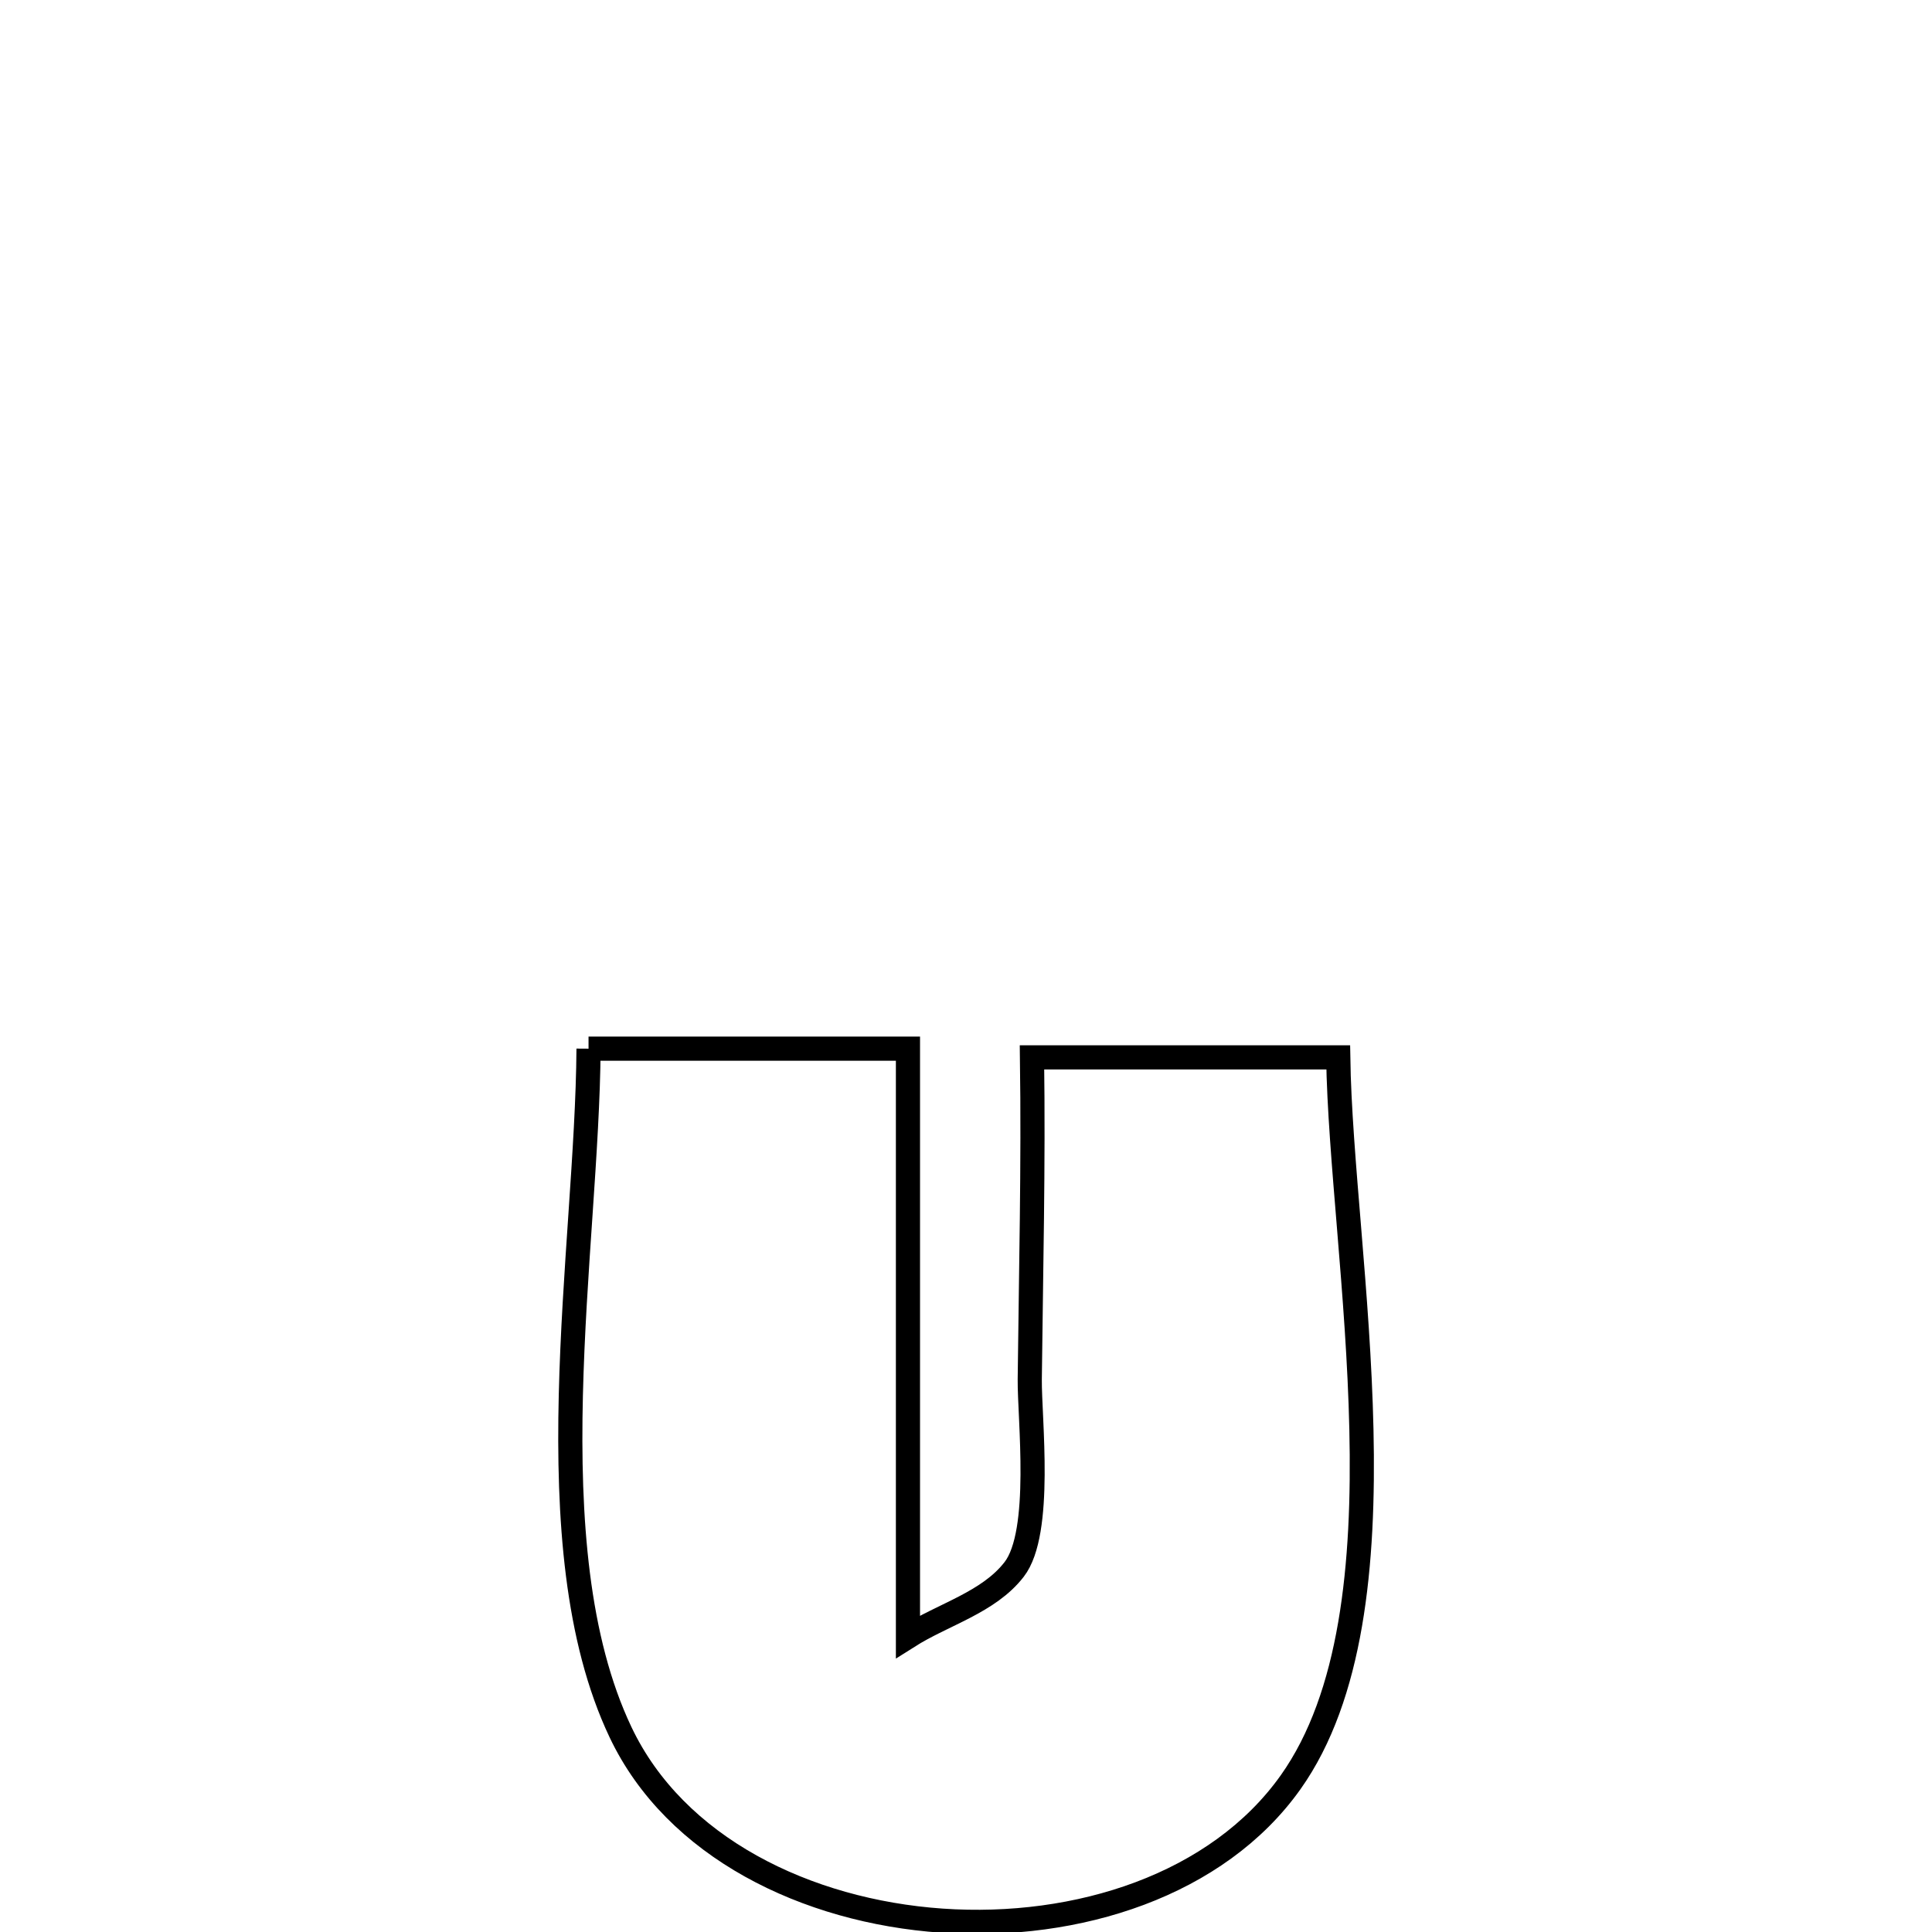 <svg xmlns="http://www.w3.org/2000/svg" viewBox="0.0 0.0 24.0 24.0" height="200px" width="200px"><path fill="none" stroke="black" stroke-width=".3" stroke-opacity="1.0"  filling="0" d="M7.311 13.027 L7.311 13.027 C8.634 13.027 9.957 13.027 11.279 13.027 L11.279 13.027 C11.279 15.461 11.279 17.896 11.279 20.331 L11.279 20.331 C11.719 20.052 12.28 19.907 12.598 19.496 C12.955 19.036 12.787 17.617 12.792 17.133 C12.807 15.798 12.839 14.473 12.82 13.135 L12.82 13.135 C14.088 13.135 15.356 13.135 16.624 13.135 L16.624 13.135 C16.642 14.369 16.875 16.084 16.912 17.759 C16.95 19.434 16.793 21.068 16.033 22.139 C15.127 23.416 13.385 23.976 11.7 23.859 C10.015 23.742 8.386 22.948 7.708 21.517 C7.158 20.357 7.055 18.856 7.091 17.335 C7.127 15.814 7.303 14.271 7.311 13.027 L7.311 13.027"></path></svg>